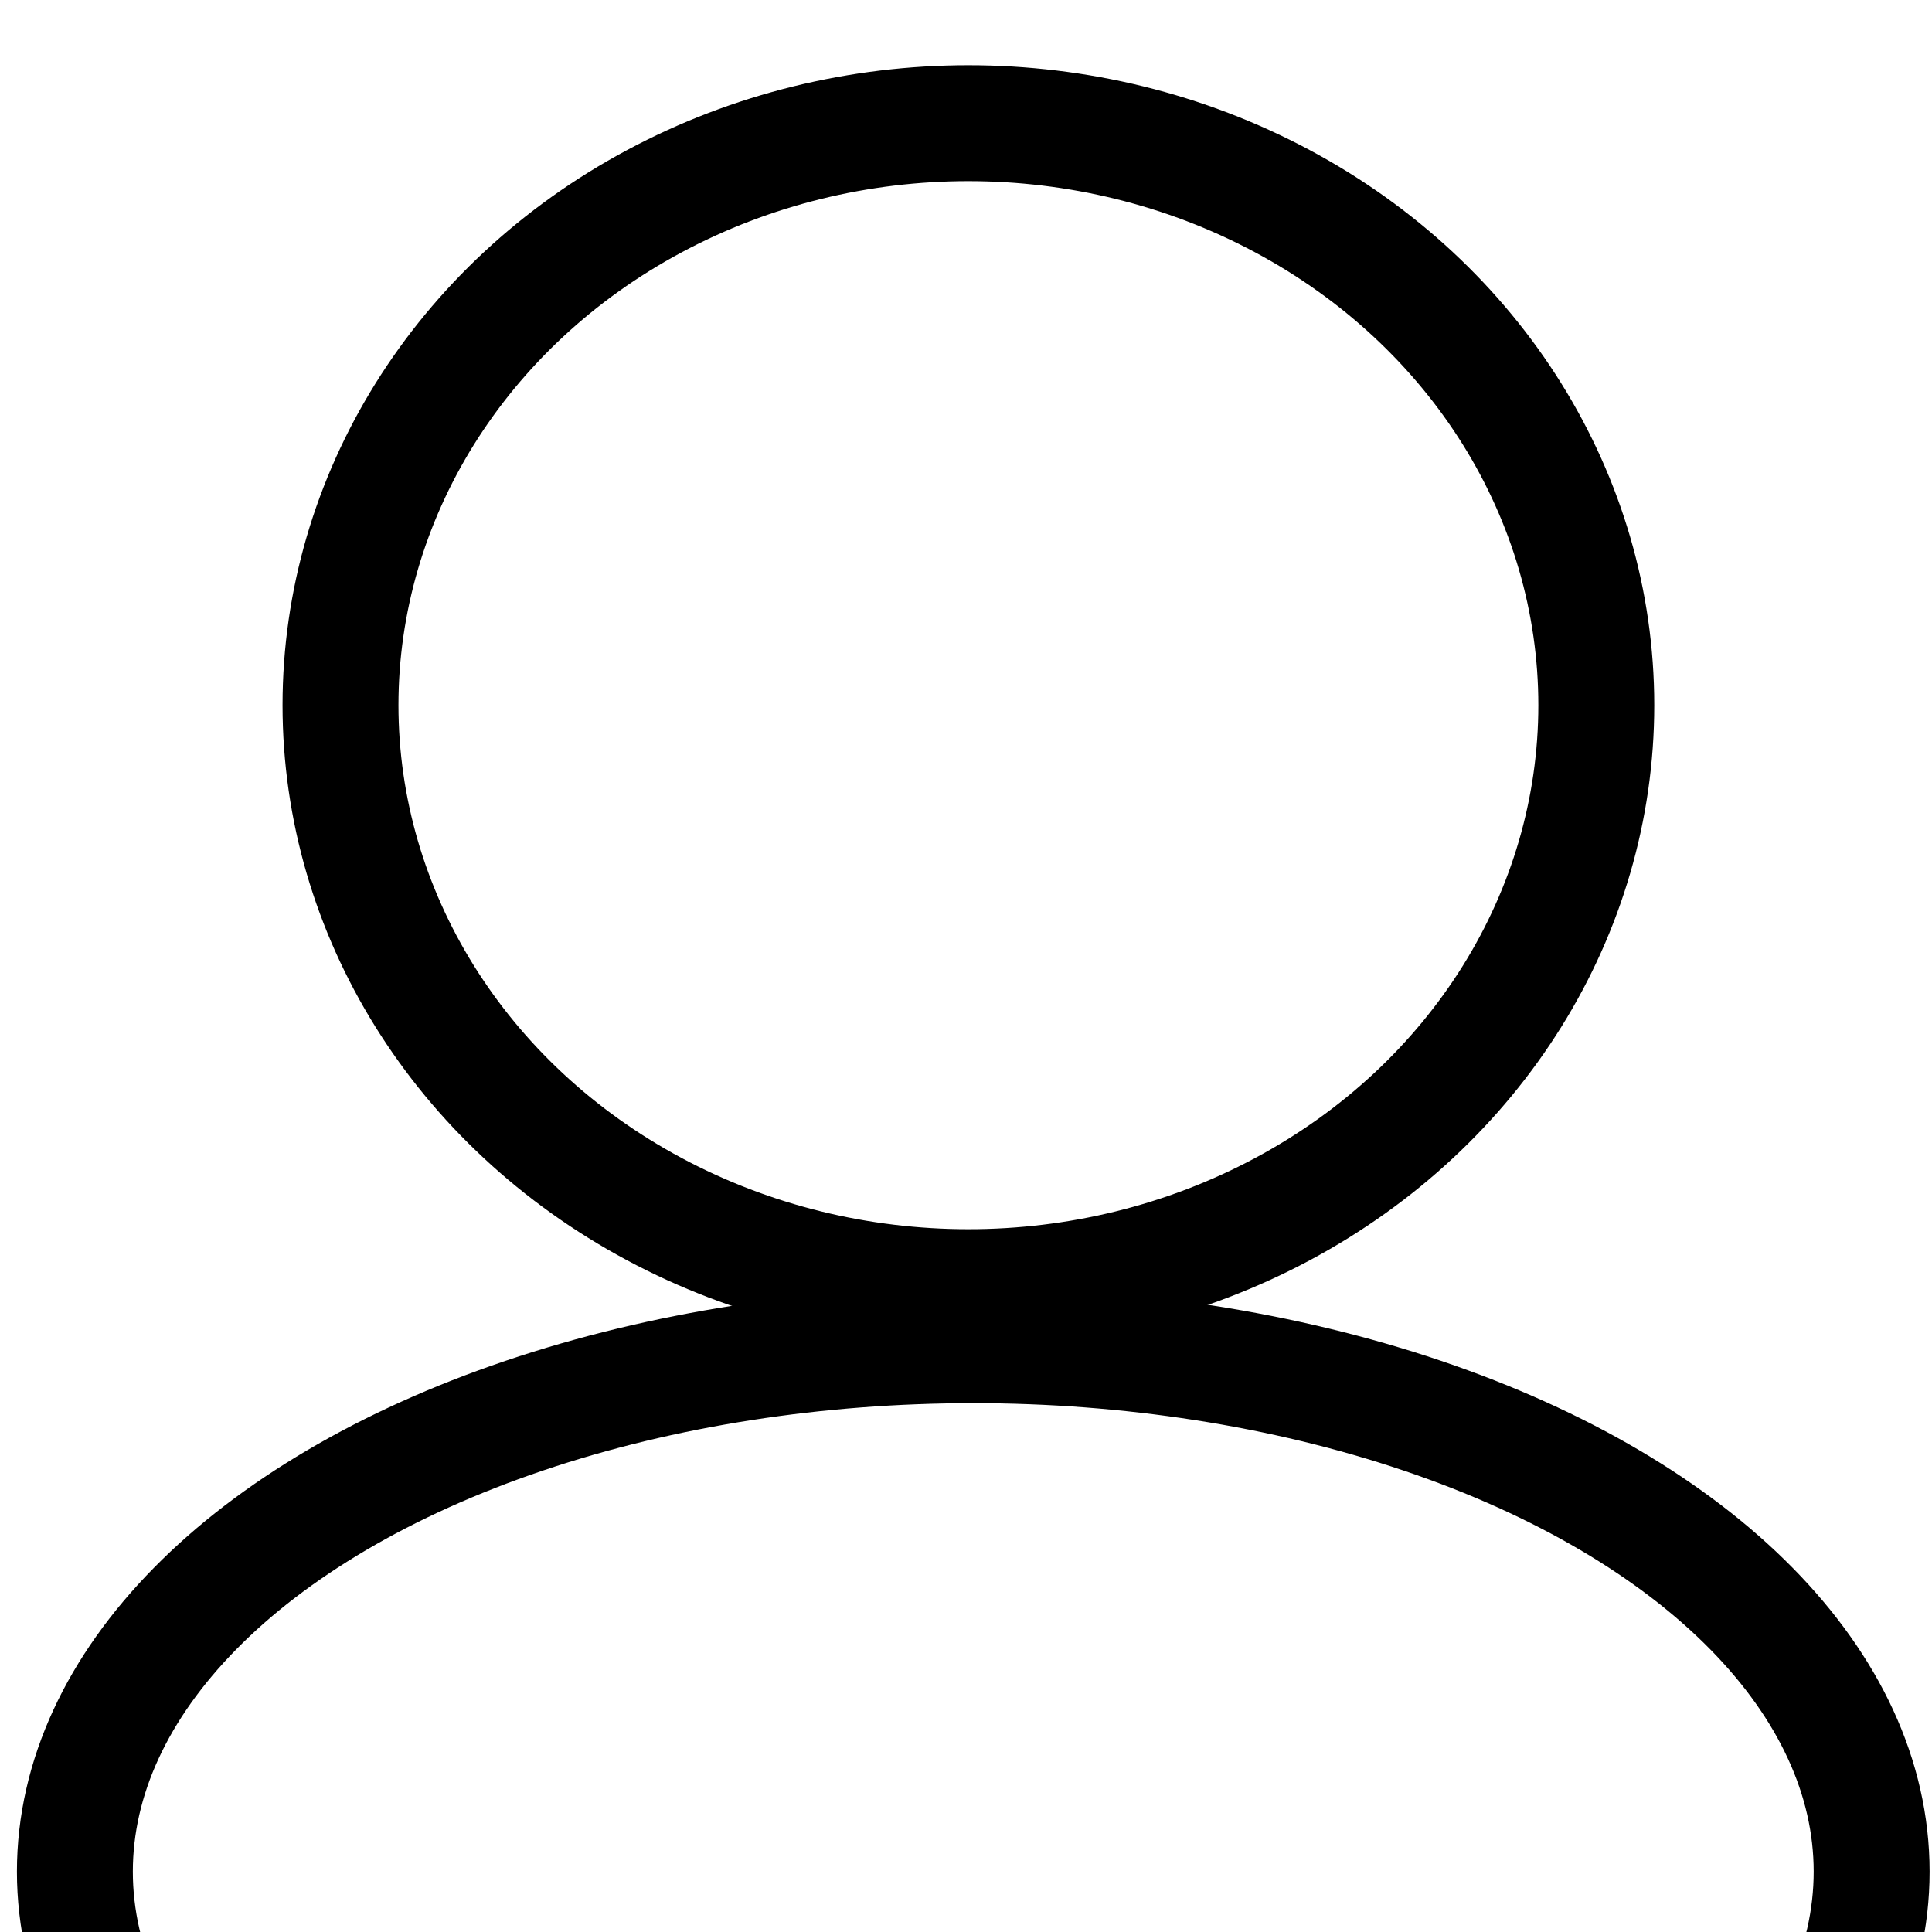 <svg width="25" height="25" xmlns="http://www.w3.org/2000/svg" style="vector-effect: non-scaling-stroke;">
 <!-- Created with Method Draw - http://github.com/duopixel/Method-Draw/ -->
 <g>
  <title>background</title>
  <rect fill="#fff" id="canvas_background" height="27" width="27" y="-1" x="-1"/>
  <g style="vector-effect: non-scaling-stroke;" display="none" overflow="visible" y="0" x="0" height="100%" width="100%" id="canvasGrid">
   <rect fill="url(#gridpattern)" stroke-width="0" y="0" x="0" height="100%" width="100%"/>
  </g>
 </g>
 <g>
  <title>Layer 1</title>
  <ellipse ry="7.531" rx="8.125" id="svg_1" cy="9.125" cx="12.531" stroke-width="1.5" stroke="#000" fill="#fff"/>
  <ellipse ry="6.812" rx="11.625" id="svg_2" cy="24.219" cx="12.594" stroke-width="1.5" stroke="#000" fill="#fff"/>
 </g>
</svg>